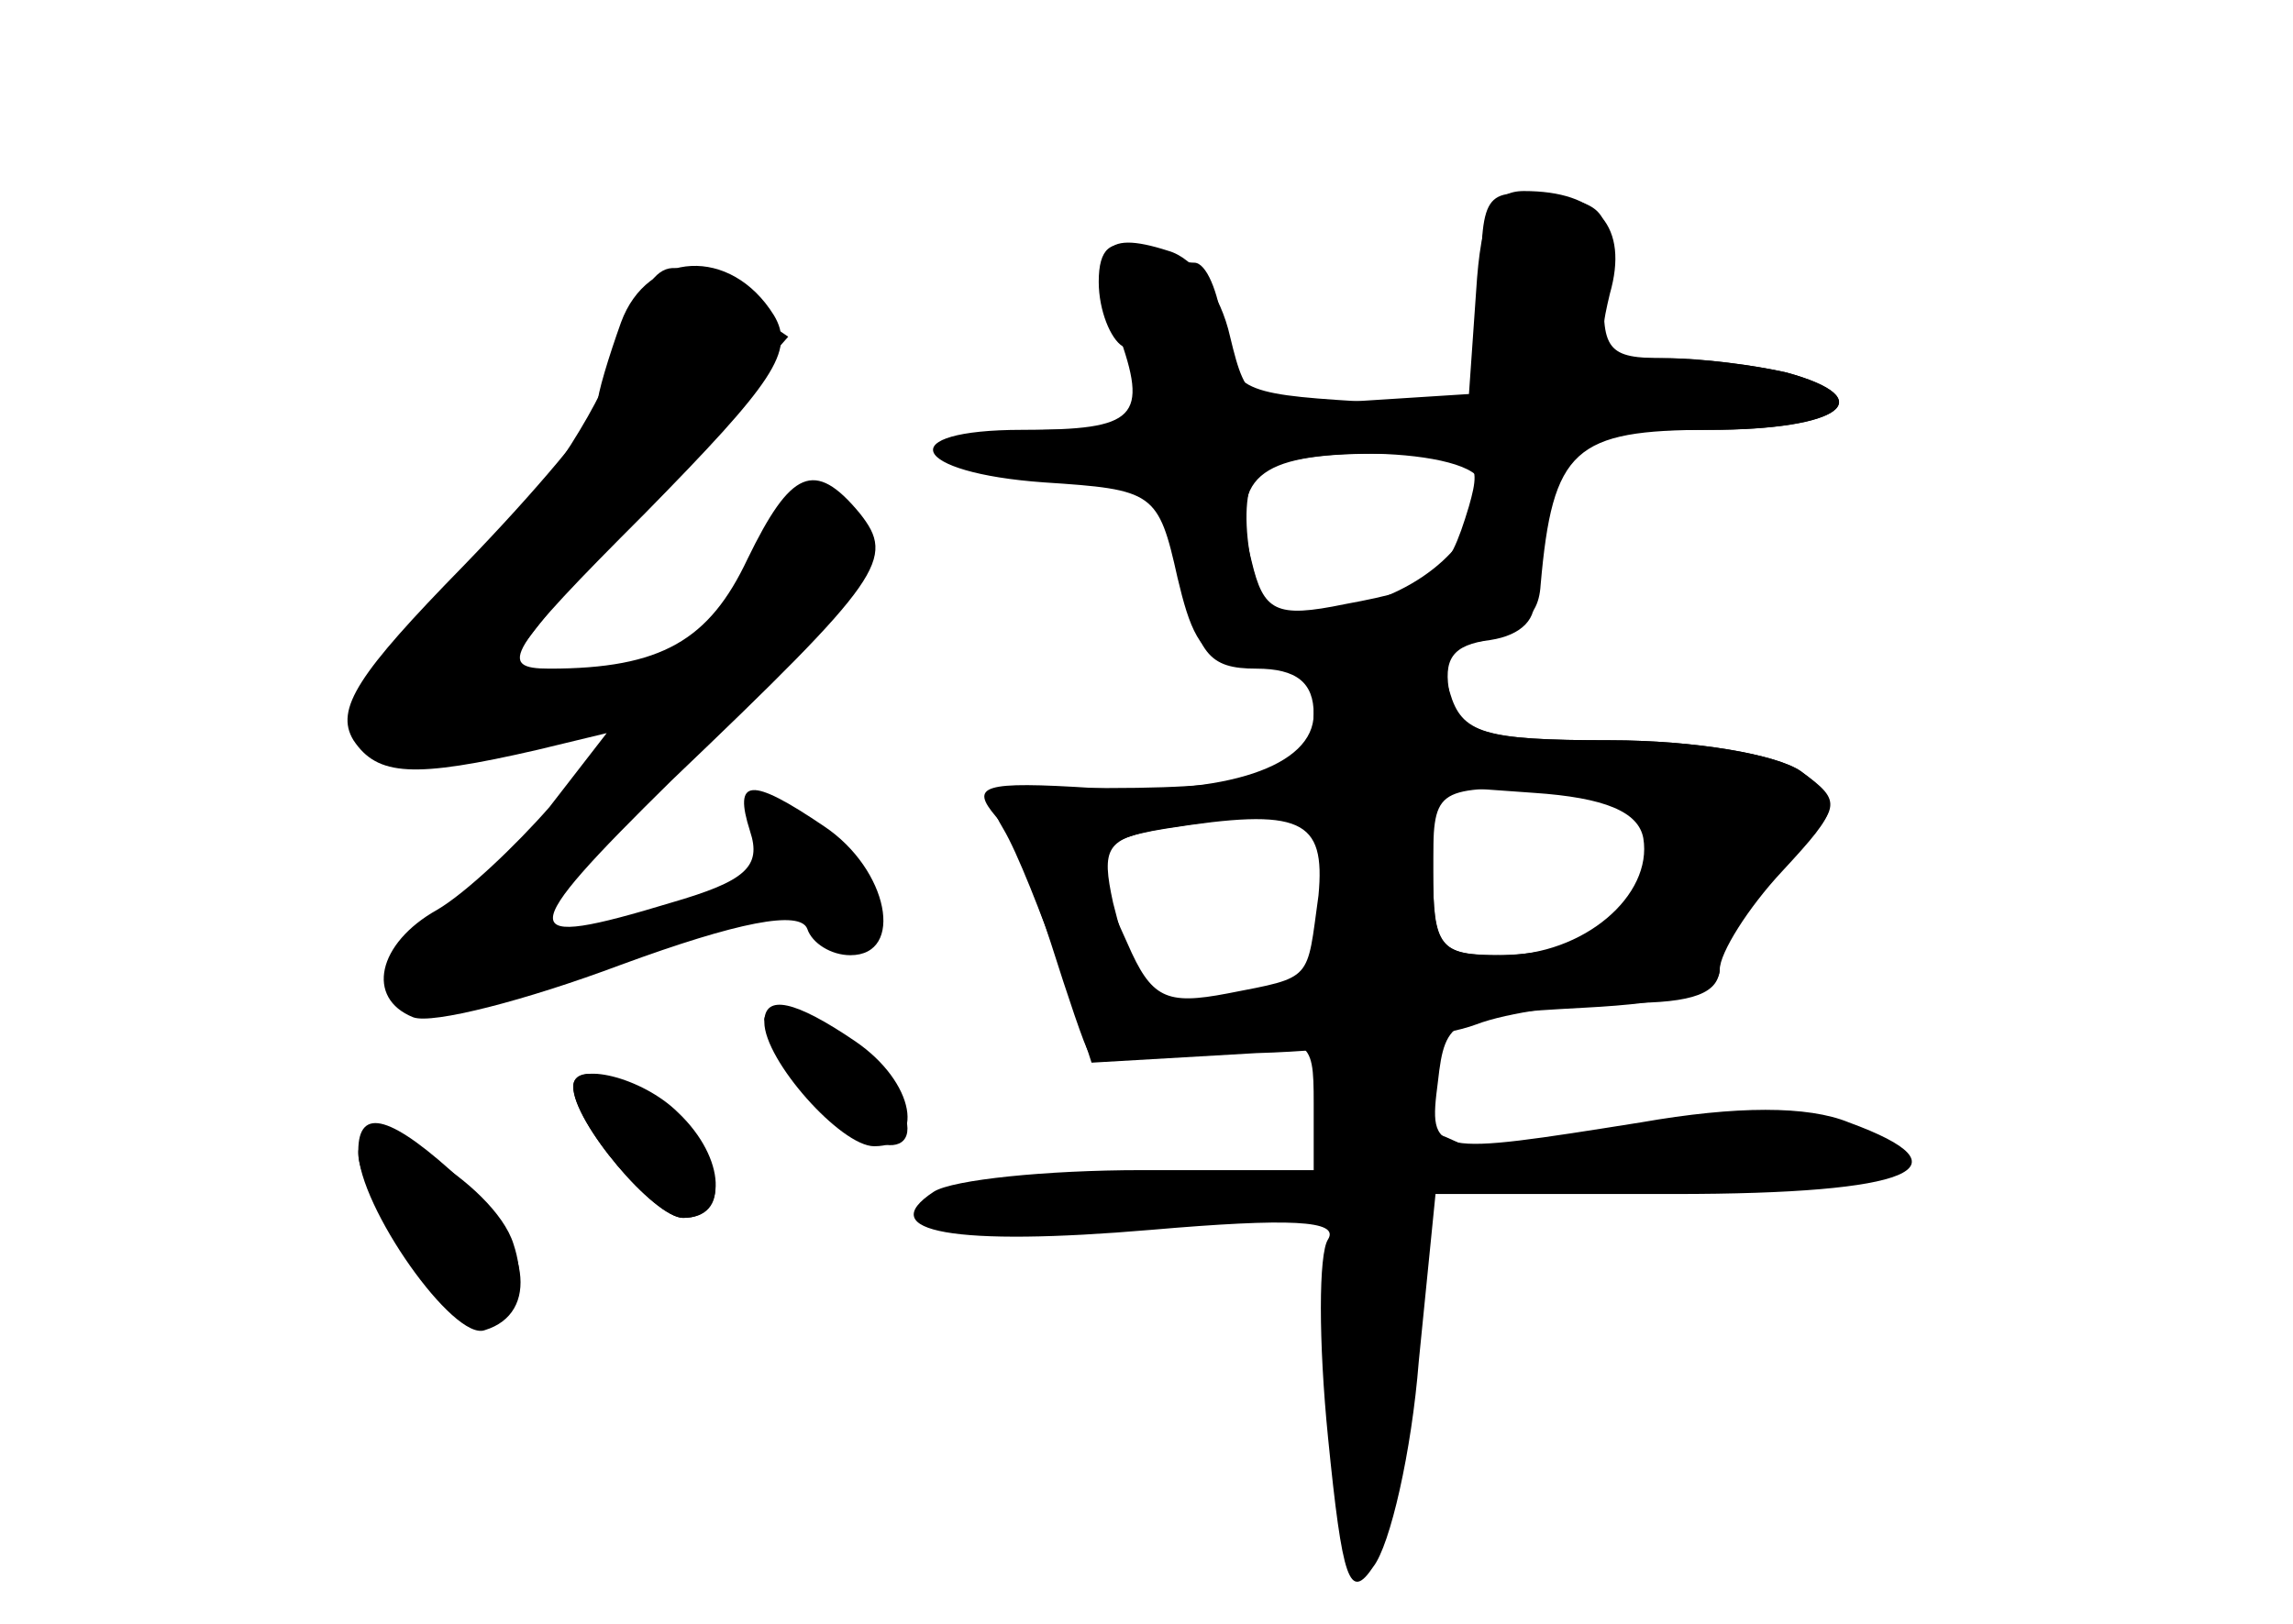 <?xml version="1.0" standalone="no"?>
<!DOCTYPE svg PUBLIC "-//W3C//DTD SVG 20010904//EN"
 "http://www.w3.org/TR/2001/REC-SVG-20010904/DTD/svg10.dtd">
<svg version="1.0" xmlns="http://www.w3.org/2000/svg"
 width="96pt" height="68pt" viewBox="0 0 96 68"
 preserveAspectRatio="xMidYMid meet">
<g transform="translate(0,68) scale(0.1,-0.1)" fill="#000000" stroke="none">
<g id="part-0" class="char-part">
  <path d="M620 555 l0 -46 -52 3 c-49 3 -53 5 -56 31 -2 15 -7 27 -12 27 -5 0
-15 3 -24 6 -11 4 -16 0 -16 -14 0 -12 5 -24 10 -27 6 -3 10 -13 10 -21 0 -10
-12 -14 -40 -14 -22 0 -40 -4 -40 -10 0 -5 20 -10 44 -10 44 0 44 0 51 -40 6
-34 11 -40 31 -40 17 0 24 -6 24 -19 0 -22 -37 -34 -92 -31 -47 3 -52 1 -41
-12 6 -7 16 -31 23 -53 7 -22 14 -43 16 -46 2 -3 24 -3 49 1 44 7 45 6 45 -22
l0 -28 -72 0 c-40 0 -79 -4 -87 -9 -26 -17 9 -23 91 -16 58 5 79 4 74 -4 -4
-6 -4 -43 0 -83 6 -60 9 -69 19 -54 7 9 16 48 19 86 l7 70 100 0 c100 0 125
11 73 30 -17 7 -47 7 -87 0 -88 -14 -89 -14 -85 17 3 27 6 28 61 31 39 2 57 7
57 16 0 7 12 26 26 41 25 27 25 29 8 42 -10 7 -44 13 -80 13 -53 0 -62 3 -67
19 -3 15 1 21 17 23 13 2 20 9 18 19 -1 9 2 29 8 43 9 24 14 26 65 26 56 0 73
13 33 24 -13 3 -35 6 -51 6 -24 0 -27 3 -25 33 3 28 0 32 -24 35 -27 3 -28 2
-28 -43z m-5 -87 c-9 -30 -14 -34 -52 -41 -29 -6 -34 -3 -39 18 -9 35 2 45 52
45 42 0 45 -1 39 -22z m73 -139 c4 -24 -25 -49 -59 -49 -27 0 -29 3 -29 36 l0
35 42 -3 c30 -2 44 -8 46 -19z m-136 -24 c-5 -36 -2 -34 -38 -41 -26 -5 -32
-2 -42 21 -17 37 -15 43 16 48 57 9 67 4 64 -28z"/>
  <path d="M260 545 c-5 -14 -10 -30 -10 -35 0 -5 -25 -35 -56 -67 -44 -45 -54
-60 -46 -73 10 -15 25 -16 77 -4 l29 7 -24 -31 c-14 -16 -35 -36 -47 -43 -25
-14 -30 -37 -10 -45 8 -3 47 7 87 22 49 18 75 23 78 15 2 -6 10 -11 18 -11 23
0 16 36 -11 54 -31 21 -38 20 -31 -2 5 -15 -2 -21 -33 -30 -66 -20 -66 -14 0
51 89 85 94 93 79 112 -19 23 -29 18 -47 -19 -16 -34 -36 -46 -83 -46 -22 0
-18 7 40 65 54 55 63 68 54 83 -18 29 -53 27 -64 -3z"/>
  <path d="M320 253 c1 -4 9 -18 19 -30 27 -32 55 -29 33 3 -10 15 -52 37 -52
27z"/>
  <path d="M240 225 c0 -15 34 -55 46 -55 20 0 17 24 -4 43 -18 16 -42 23 -42
12z"/>
  <path d="M150 197 c0 -14 28 -58 44 -69 16 -11 29 7 21 31 -8 26 -65 59 -65
38z"/>
</g>
<g id="part-1" class="char-part">
  <path d="M256 526 c-9 -24 -37 -64 -61 -89 -54 -54 -60 -82 -15 -73 17 3 44 9
60 12 17 4 30 10 30 15 0 5 -13 6 -30 2 -16 -3 -30 -2 -30 2 0 5 27 39 60 76
l60 68 -22 15 c-31 22 -33 21 -52 -28z"/>
</g>
<g id="part-2" class="char-part">
  <path d="M320 252 c0 -16 32 -52 46 -52 22 0 17 27 -8 44 -25 17 -38 20 -38 8z"/>
  <path d="M240 225 c0 -15 34 -55 46 -55 19 0 18 25 -2 44 -15 15 -44 22 -44
11z"/>
  <path d="M150 198 c0 -23 40 -80 53 -75 23 7 19 37 -9 62 -30 28 -44 32 -44
13z"/>
</g>
<g id="part-3" class="char-part">
  <path d="M618 558 l-3 -43 -47 -3 c-44 -3 -46 -2 -53 27 -4 18 -15 33 -26 36
-28 9 -33 1 -21 -34 13 -36 8 -41 -40 -41 -55 0 -47 -18 9 -22 46 -3 48 -4 56
-40 10 -42 16 -44 106 -30 35 6 45 11 46 27 5 57 14 65 71 65 55 0 72 13 32
24 -13 3 -36 6 -52 6 -26 0 -28 2 -22 27 8 28 -5 43 -36 43 -13 0 -18 -10 -20
-42z m2 -81 c0 -23 -24 -45 -57 -52 -29 -6 -33 -4 -39 19 -3 14 -3 30 1 35 9
16 95 14 95 -2z"/>
</g>
<g id="part-4" class="char-part">
  <path d="M563 403 c-7 -2 -13 -13 -13 -23 0 -23 -19 -30 -86 -30 -49 0 -53 -2
-44 -17 6 -10 16 -36 24 -58 l13 -40 69 4 c37 1 79 7 92 12 13 5 41 9 63 9 28
0 39 4 39 15 0 9 12 28 26 42 25 25 26 27 8 40 -10 7 -44 13 -80 13 -53 0 -62
3 -67 20 -5 19 -19 24 -44 13z m127 -78 c0 -27 -25 -45 -64 -45 -23 0 -26 4
-26 35 0 35 0 35 45 35 41 0 45 -2 45 -25z m-135 -17 c0 -38 -10 -48 -47 -48
-30 0 -32 3 -42 42 -5 23 -3 27 21 31 66 10 68 9 68 -25z"/>
</g>
<g id="part-5" class="char-part">
  <path d="M563 126 c2 -116 18 -129 23 -19 2 48 7 71 19 79 14 11 14 12 0 18
-9 3 -13 10 -10 16 3 5 -3 10 -14 10 -20 0 -21 -5 -18 -104z"/>
  <path d="M655 200 c-25 -7 -20 -8 25 -8 30 0 60 -1 65 -2 6 -1 19 -2 30 -1 17
1 18 3 5 11 -17 11 -82 11 -125 0z"/>
  <path d="M465 183 c-57 -6 -63 -19 -7 -15 26 2 51 8 57 13 6 6 6 8 0 7 -6 -1
-28 -3 -50 -5z"/>
</g>
</g>
</svg>